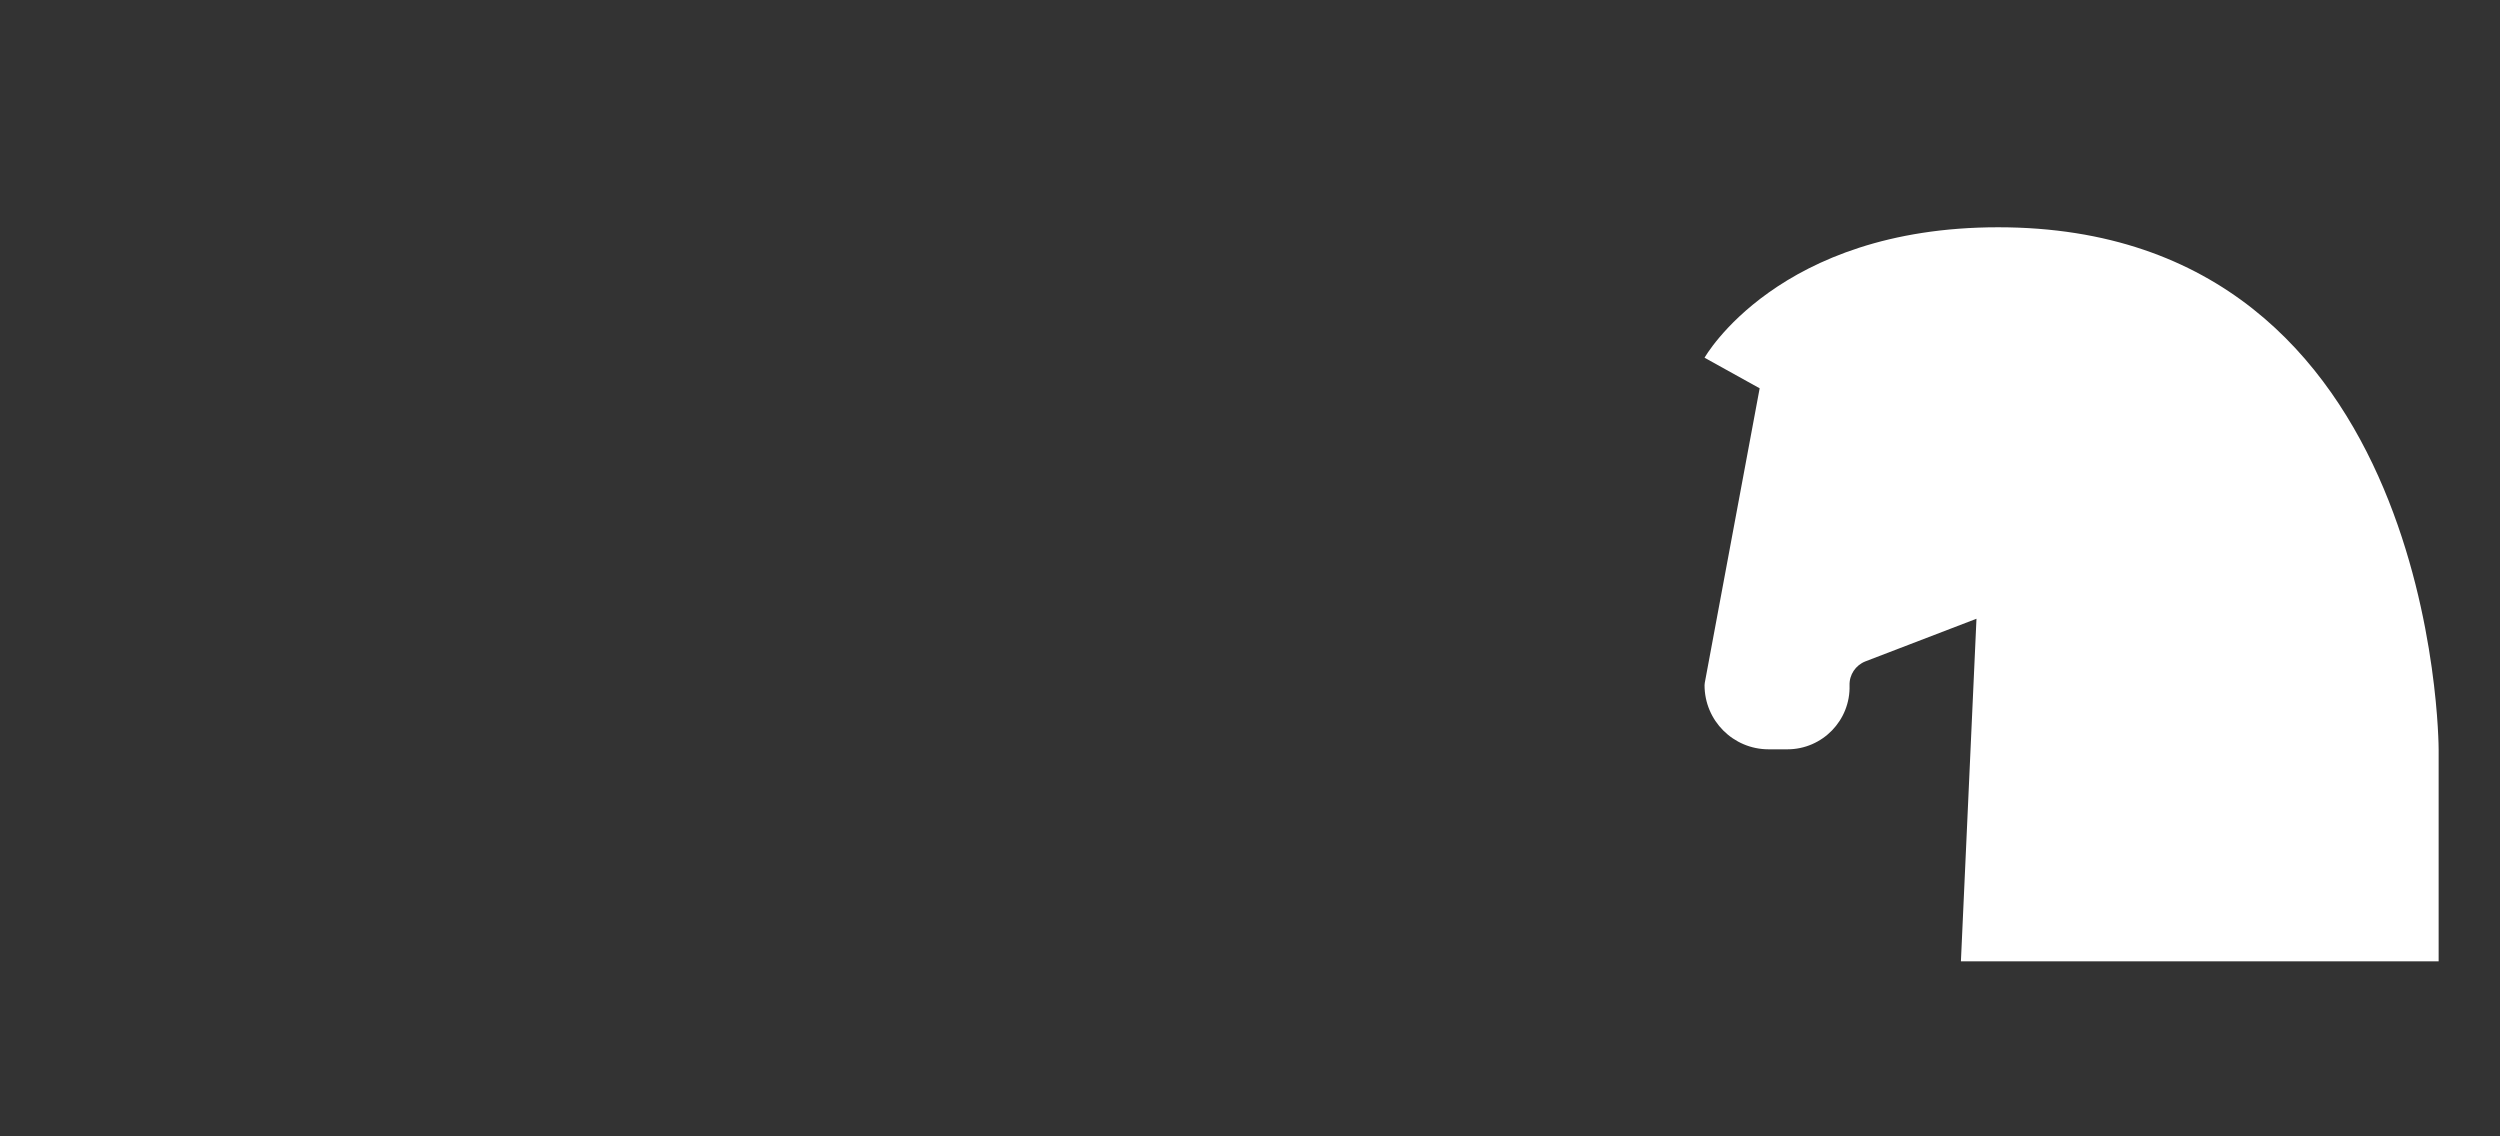 <svg width="22" height="10" viewBox="0 0 22 10" fill="none" xmlns="http://www.w3.org/2000/svg">
<rect x="0" y="0" width="22" height="10" fill="#333333" stroke="none"/>
<path d="M15.485 3.417L15 3.148C15 3.148 15.646 2 17.584 2C21.46 2 21.46 6.594 21.46 6.594V8.46H17.256L17.393 5.445L16.416 5.82C16.329 5.854 16.273 5.938 16.276 6.031C16.285 6.339 16.037 6.594 15.729 6.594H15.564C15.252 6.594 15 6.341 15 6.03C15 6.023 15.001 6.016 15.002 6.009L15.485 3.417Z" fill="white"/>
</svg>
